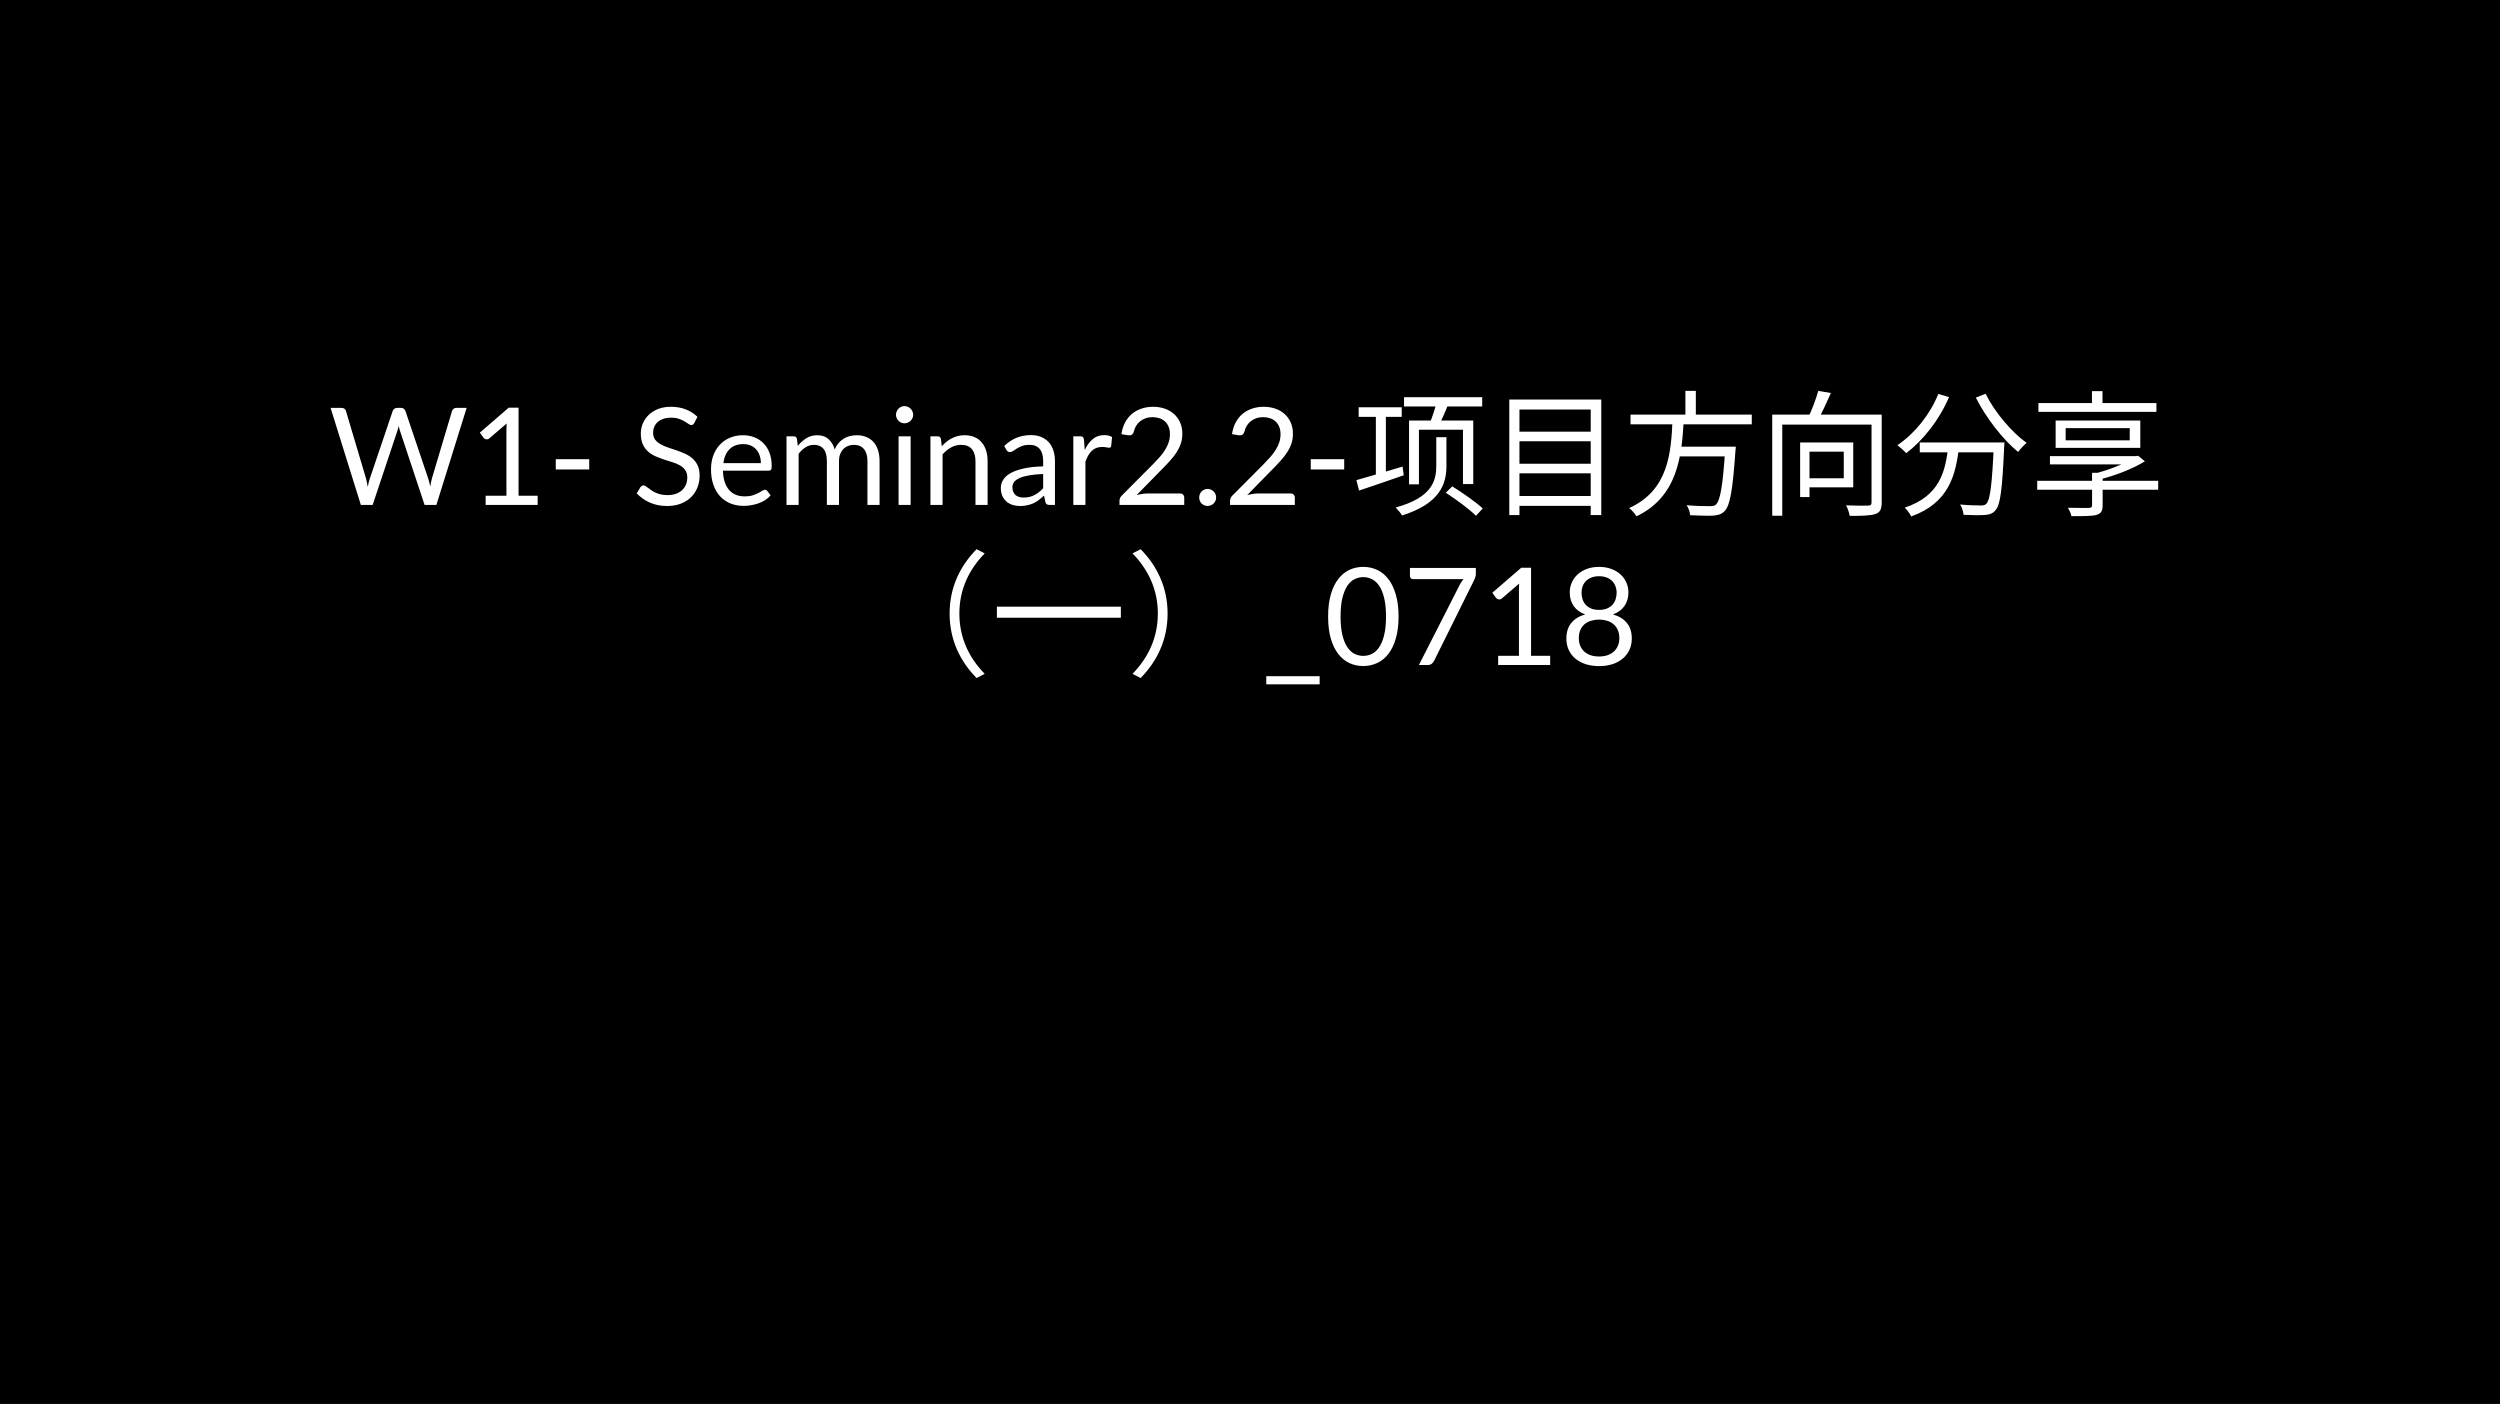 <svg width="406" height="228" viewBox="0 0 406 228" fill="none" xmlns="http://www.w3.org/2000/svg">
<rect width="406" height="228" fill="black"/>
<path d="M75.785 66.237L70.868 82H68.954L64.961 69.977C64.924 69.86 64.887 69.735 64.851 69.603C64.821 69.471 64.788 69.332 64.752 69.185C64.715 69.332 64.678 69.471 64.642 69.603C64.605 69.735 64.568 69.86 64.532 69.977L60.517 82H58.603L53.686 66.237H55.457C55.647 66.237 55.805 66.285 55.93 66.38C56.062 66.475 56.146 66.596 56.183 66.743L59.439 77.699C59.49 77.897 59.538 78.11 59.582 78.337C59.633 78.564 59.681 78.806 59.725 79.063C59.776 78.806 59.827 78.564 59.879 78.337C59.937 78.102 60 77.89 60.066 77.699L63.773 66.743C63.817 66.618 63.901 66.505 64.026 66.402C64.158 66.292 64.315 66.237 64.499 66.237H65.115C65.305 66.237 65.459 66.285 65.577 66.38C65.694 66.475 65.782 66.596 65.841 66.743L69.537 77.699C69.603 77.89 69.661 78.095 69.713 78.315C69.771 78.535 69.826 78.766 69.878 79.008C69.914 78.766 69.955 78.535 69.999 78.315C70.043 78.095 70.09 77.89 70.142 77.699L73.409 66.743C73.445 66.611 73.526 66.494 73.651 66.391C73.783 66.288 73.94 66.237 74.124 66.237H75.785ZM87.316 80.504V82H78.868V80.504H82.245V69.757C82.245 69.434 82.256 69.108 82.278 68.778L79.473 71.187C79.378 71.268 79.282 71.319 79.187 71.341C79.092 71.356 79.004 71.356 78.923 71.341C78.843 71.326 78.766 71.297 78.692 71.253C78.626 71.209 78.575 71.161 78.538 71.11L77.922 70.263L82.619 66.204H84.214V80.504H87.316ZM90.255 74.575H95.689V76.236H90.255V74.575ZM112.749 68.701C112.683 68.811 112.61 68.895 112.529 68.954C112.456 69.005 112.364 69.031 112.254 69.031C112.129 69.031 111.983 68.969 111.814 68.844C111.645 68.719 111.433 68.584 111.176 68.437C110.927 68.283 110.622 68.144 110.263 68.019C109.911 67.894 109.482 67.832 108.976 67.832C108.499 67.832 108.078 67.898 107.711 68.03C107.352 68.155 107.047 68.327 106.798 68.547C106.556 68.767 106.373 69.027 106.248 69.328C106.123 69.621 106.061 69.94 106.061 70.285C106.061 70.725 106.167 71.092 106.38 71.385C106.6 71.671 106.886 71.917 107.238 72.122C107.597 72.327 108.001 72.507 108.448 72.661C108.903 72.808 109.365 72.962 109.834 73.123C110.311 73.284 110.773 73.468 111.22 73.673C111.675 73.871 112.078 74.124 112.43 74.432C112.789 74.74 113.075 75.118 113.288 75.565C113.508 76.012 113.618 76.562 113.618 77.215C113.618 77.904 113.501 78.553 113.266 79.162C113.031 79.763 112.687 80.288 112.232 80.735C111.785 81.182 111.231 81.534 110.571 81.791C109.918 82.048 109.174 82.176 108.338 82.176C107.311 82.176 106.38 81.993 105.544 81.626C104.708 81.252 103.993 80.75 103.399 80.119L104.015 79.107C104.074 79.026 104.143 78.96 104.224 78.909C104.312 78.85 104.407 78.821 104.51 78.821C104.605 78.821 104.712 78.861 104.829 78.942C104.954 79.015 105.093 79.111 105.247 79.228C105.401 79.345 105.577 79.474 105.775 79.613C105.973 79.752 106.197 79.881 106.446 79.998C106.703 80.115 106.992 80.214 107.315 80.295C107.638 80.368 108.001 80.405 108.404 80.405C108.91 80.405 109.361 80.335 109.757 80.196C110.153 80.057 110.487 79.862 110.758 79.613C111.037 79.356 111.249 79.052 111.396 78.7C111.543 78.348 111.616 77.956 111.616 77.523C111.616 77.046 111.506 76.658 111.286 76.357C111.073 76.049 110.791 75.792 110.439 75.587C110.087 75.382 109.684 75.209 109.229 75.07C108.774 74.923 108.312 74.777 107.843 74.63C107.374 74.476 106.912 74.3 106.457 74.102C106.002 73.904 105.599 73.647 105.247 73.332C104.895 73.017 104.609 72.624 104.389 72.155C104.176 71.678 104.07 71.092 104.07 70.395C104.07 69.838 104.176 69.299 104.389 68.778C104.609 68.257 104.924 67.795 105.335 67.392C105.753 66.989 106.263 66.666 106.864 66.424C107.473 66.182 108.169 66.061 108.954 66.061C109.834 66.061 110.633 66.2 111.352 66.479C112.078 66.758 112.716 67.161 113.266 67.689L112.749 68.701ZM123.563 75.213C123.563 74.758 123.497 74.344 123.365 73.97C123.24 73.589 123.053 73.262 122.804 72.991C122.562 72.712 122.265 72.5 121.913 72.353C121.561 72.199 121.161 72.122 120.714 72.122C119.775 72.122 119.031 72.397 118.481 72.947C117.938 73.49 117.601 74.245 117.469 75.213H123.563ZM125.147 80.438C124.905 80.731 124.615 80.988 124.278 81.208C123.94 81.421 123.577 81.597 123.189 81.736C122.807 81.875 122.411 81.978 122.001 82.044C121.59 82.117 121.183 82.154 120.78 82.154C120.01 82.154 119.298 82.026 118.646 81.769C118 81.505 117.439 81.124 116.963 80.625C116.493 80.119 116.127 79.496 115.863 78.755C115.599 78.014 115.467 77.164 115.467 76.203C115.467 75.426 115.584 74.7 115.819 74.025C116.061 73.35 116.405 72.767 116.853 72.276C117.3 71.777 117.846 71.389 118.492 71.11C119.137 70.824 119.863 70.681 120.67 70.681C121.337 70.681 121.953 70.795 122.518 71.022C123.09 71.242 123.581 71.565 123.992 71.99C124.41 72.408 124.736 72.929 124.971 73.552C125.205 74.168 125.323 74.872 125.323 75.664C125.323 75.972 125.29 76.177 125.224 76.28C125.158 76.383 125.033 76.434 124.85 76.434H117.403C117.425 77.138 117.52 77.75 117.689 78.271C117.865 78.792 118.107 79.228 118.415 79.58C118.723 79.925 119.089 80.185 119.515 80.361C119.94 80.53 120.417 80.614 120.945 80.614C121.436 80.614 121.858 80.559 122.21 80.449C122.569 80.332 122.877 80.207 123.134 80.075C123.39 79.943 123.603 79.822 123.772 79.712C123.948 79.595 124.098 79.536 124.223 79.536C124.384 79.536 124.509 79.598 124.597 79.723L125.147 80.438ZM127.728 82V70.857H128.905C129.183 70.857 129.356 70.993 129.422 71.264L129.565 72.408C129.975 71.902 130.437 71.488 130.951 71.165C131.464 70.842 132.058 70.681 132.733 70.681C133.481 70.681 134.086 70.89 134.548 71.308C135.017 71.726 135.354 72.291 135.56 73.002C135.721 72.599 135.926 72.25 136.176 71.957C136.432 71.664 136.718 71.422 137.034 71.231C137.349 71.04 137.683 70.901 138.035 70.813C138.394 70.725 138.757 70.681 139.124 70.681C139.71 70.681 140.231 70.776 140.686 70.967C141.148 71.15 141.536 71.422 141.852 71.781C142.174 72.14 142.42 72.584 142.589 73.112C142.757 73.633 142.842 74.23 142.842 74.905V82H140.873V74.905C140.873 74.032 140.682 73.372 140.301 72.925C139.919 72.47 139.369 72.243 138.651 72.243C138.328 72.243 138.02 72.302 137.727 72.419C137.441 72.529 137.188 72.694 136.968 72.914C136.748 73.134 136.572 73.413 136.44 73.75C136.315 74.08 136.253 74.465 136.253 74.905V82H134.284V74.905C134.284 74.01 134.104 73.343 133.745 72.903C133.385 72.463 132.861 72.243 132.172 72.243C131.688 72.243 131.24 72.375 130.83 72.639C130.419 72.896 130.041 73.248 129.697 73.695V82H127.728ZM147.886 70.857V82H145.928V70.857H147.886ZM148.304 67.359C148.304 67.55 148.263 67.729 148.183 67.898C148.109 68.059 148.007 68.206 147.875 68.338C147.75 68.463 147.6 68.562 147.424 68.635C147.255 68.708 147.075 68.745 146.885 68.745C146.694 68.745 146.514 68.708 146.346 68.635C146.184 68.562 146.041 68.463 145.917 68.338C145.792 68.206 145.693 68.059 145.62 67.898C145.546 67.729 145.51 67.55 145.51 67.359C145.51 67.168 145.546 66.989 145.62 66.82C145.693 66.644 145.792 66.494 145.917 66.369C146.041 66.237 146.184 66.134 146.346 66.061C146.514 65.988 146.694 65.951 146.885 65.951C147.075 65.951 147.255 65.988 147.424 66.061C147.6 66.134 147.75 66.237 147.875 66.369C148.007 66.494 148.109 66.644 148.183 66.82C148.263 66.989 148.304 67.168 148.304 67.359ZM152.951 72.474C153.193 72.203 153.449 71.957 153.721 71.737C153.992 71.517 154.278 71.33 154.579 71.176C154.887 71.015 155.209 70.894 155.547 70.813C155.891 70.725 156.262 70.681 156.658 70.681C157.266 70.681 157.802 70.784 158.264 70.989C158.733 71.187 159.122 71.473 159.43 71.847C159.745 72.214 159.983 72.657 160.145 73.178C160.306 73.699 160.387 74.274 160.387 74.905V82H158.418V74.905C158.418 74.062 158.223 73.409 157.835 72.947C157.453 72.478 156.87 72.243 156.086 72.243C155.506 72.243 154.964 72.382 154.458 72.661C153.959 72.94 153.497 73.317 153.072 73.794V82H151.103V70.857H152.28C152.558 70.857 152.731 70.993 152.797 71.264L152.951 72.474ZM169.409 76.984C168.507 77.013 167.737 77.087 167.099 77.204C166.469 77.314 165.952 77.461 165.548 77.644C165.152 77.827 164.863 78.044 164.679 78.293C164.503 78.542 164.415 78.821 164.415 79.129C164.415 79.422 164.463 79.675 164.558 79.888C164.654 80.101 164.782 80.277 164.943 80.416C165.112 80.548 165.306 80.647 165.526 80.713C165.754 80.772 165.996 80.801 166.252 80.801C166.597 80.801 166.912 80.768 167.198 80.702C167.484 80.629 167.752 80.526 168.001 80.394C168.258 80.262 168.5 80.104 168.727 79.921C168.962 79.738 169.189 79.529 169.409 79.294V76.984ZM163.084 72.43C163.7 71.836 164.364 71.392 165.075 71.099C165.787 70.806 166.575 70.659 167.44 70.659C168.064 70.659 168.617 70.762 169.101 70.967C169.585 71.172 169.992 71.458 170.322 71.825C170.652 72.192 170.902 72.635 171.07 73.156C171.239 73.677 171.323 74.249 171.323 74.872V82H170.454C170.264 82 170.117 81.971 170.014 81.912C169.912 81.846 169.831 81.721 169.772 81.538L169.552 80.482C169.259 80.753 168.973 80.995 168.694 81.208C168.416 81.413 168.122 81.589 167.814 81.736C167.506 81.875 167.176 81.982 166.824 82.055C166.48 82.136 166.095 82.176 165.669 82.176C165.237 82.176 164.83 82.117 164.448 82C164.067 81.875 163.733 81.692 163.447 81.45C163.169 81.208 162.945 80.904 162.776 80.537C162.615 80.163 162.534 79.723 162.534 79.217C162.534 78.777 162.655 78.355 162.897 77.952C163.139 77.541 163.532 77.178 164.074 76.863C164.617 76.548 165.325 76.291 166.197 76.093C167.07 75.888 168.141 75.77 169.409 75.741V74.872C169.409 74.007 169.222 73.354 168.848 72.914C168.474 72.467 167.928 72.243 167.209 72.243C166.725 72.243 166.318 72.305 165.988 72.43C165.666 72.547 165.383 72.683 165.141 72.837C164.907 72.984 164.701 73.119 164.525 73.244C164.357 73.361 164.188 73.42 164.019 73.42C163.887 73.42 163.774 73.387 163.678 73.321C163.583 73.248 163.502 73.16 163.436 73.057L163.084 72.43ZM176.165 73.09C176.517 72.327 176.95 71.733 177.463 71.308C177.976 70.875 178.603 70.659 179.344 70.659C179.579 70.659 179.802 70.685 180.015 70.736C180.235 70.787 180.429 70.868 180.598 70.978L180.455 72.441C180.411 72.624 180.301 72.716 180.125 72.716C180.022 72.716 179.872 72.694 179.674 72.65C179.476 72.606 179.252 72.584 179.003 72.584C178.651 72.584 178.336 72.635 178.057 72.738C177.786 72.841 177.54 72.995 177.32 73.2C177.107 73.398 176.913 73.647 176.737 73.948C176.568 74.241 176.414 74.579 176.275 74.96V82H174.306V70.857H175.428C175.641 70.857 175.787 70.897 175.868 70.978C175.949 71.059 176.004 71.198 176.033 71.396L176.165 73.09ZM191.626 80.141C191.838 80.141 192.007 80.203 192.132 80.328C192.256 80.453 192.319 80.614 192.319 80.812V82H181.803V81.329C181.803 81.19 181.832 81.047 181.891 80.9C181.949 80.753 182.041 80.618 182.166 80.493L187.215 75.422C187.633 74.997 188.014 74.59 188.359 74.201C188.703 73.805 188.997 73.409 189.239 73.013C189.481 72.617 189.668 72.217 189.8 71.814C189.932 71.403 189.998 70.967 189.998 70.505C189.998 70.043 189.924 69.64 189.778 69.295C189.631 68.943 189.429 68.653 189.173 68.426C188.923 68.199 188.626 68.03 188.282 67.92C187.937 67.803 187.567 67.744 187.171 67.744C186.767 67.744 186.397 67.803 186.06 67.92C185.722 68.037 185.422 68.202 185.158 68.415C184.901 68.62 184.685 68.866 184.509 69.152C184.333 69.438 184.208 69.753 184.135 70.098C184.047 70.355 183.926 70.527 183.772 70.615C183.625 70.696 183.416 70.718 183.145 70.681L182.122 70.505C182.224 69.786 182.422 69.152 182.716 68.602C183.016 68.045 183.39 67.579 183.838 67.205C184.292 66.831 184.809 66.549 185.389 66.358C185.968 66.16 186.595 66.061 187.27 66.061C187.937 66.061 188.56 66.16 189.14 66.358C189.719 66.556 190.221 66.846 190.647 67.227C191.072 67.601 191.406 68.059 191.648 68.602C191.89 69.145 192.011 69.761 192.011 70.45C192.011 71.037 191.923 71.583 191.747 72.089C191.571 72.588 191.332 73.064 191.032 73.519C190.731 73.974 190.383 74.417 189.987 74.85C189.598 75.283 189.184 75.719 188.744 76.159L184.586 80.405C184.879 80.324 185.176 80.262 185.477 80.218C185.777 80.167 186.067 80.141 186.346 80.141H191.626ZM194.751 80.79C194.751 80.599 194.784 80.42 194.85 80.251C194.924 80.082 195.019 79.936 195.136 79.811C195.261 79.686 195.408 79.587 195.576 79.514C195.745 79.441 195.925 79.404 196.115 79.404C196.306 79.404 196.486 79.441 196.654 79.514C196.823 79.587 196.97 79.686 197.094 79.811C197.219 79.936 197.318 80.082 197.391 80.251C197.465 80.42 197.501 80.599 197.501 80.79C197.501 80.988 197.465 81.171 197.391 81.34C197.318 81.501 197.219 81.644 197.094 81.769C196.97 81.894 196.823 81.989 196.654 82.055C196.486 82.128 196.306 82.165 196.115 82.165C195.925 82.165 195.745 82.128 195.576 82.055C195.408 81.989 195.261 81.894 195.136 81.769C195.019 81.644 194.924 81.501 194.85 81.34C194.784 81.171 194.751 80.988 194.751 80.79ZM209.586 80.141C209.799 80.141 209.968 80.203 210.092 80.328C210.217 80.453 210.279 80.614 210.279 80.812V82H199.763V81.329C199.763 81.19 199.793 81.047 199.851 80.9C199.91 80.753 200.002 80.618 200.126 80.493L205.175 75.422C205.593 74.997 205.975 74.59 206.319 74.201C206.664 73.805 206.957 73.409 207.199 73.013C207.441 72.617 207.628 72.217 207.76 71.814C207.892 71.403 207.958 70.967 207.958 70.505C207.958 70.043 207.885 69.64 207.738 69.295C207.592 68.943 207.39 68.653 207.133 68.426C206.884 68.199 206.587 68.03 206.242 67.92C205.898 67.803 205.527 67.744 205.131 67.744C204.728 67.744 204.358 67.803 204.02 67.92C203.683 68.037 203.382 68.202 203.118 68.415C202.862 68.62 202.645 68.866 202.469 69.152C202.293 69.438 202.169 69.753 202.095 70.098C202.007 70.355 201.886 70.527 201.732 70.615C201.586 70.696 201.377 70.718 201.105 70.681L200.082 70.505C200.185 69.786 200.383 69.152 200.676 68.602C200.977 68.045 201.351 67.579 201.798 67.205C202.253 66.831 202.77 66.549 203.349 66.358C203.929 66.16 204.556 66.061 205.23 66.061C205.898 66.061 206.521 66.16 207.1 66.358C207.68 66.556 208.182 66.846 208.607 67.227C209.033 67.601 209.366 68.059 209.608 68.602C209.85 69.145 209.971 69.761 209.971 70.45C209.971 71.037 209.883 71.583 209.707 72.089C209.531 72.588 209.293 73.064 208.992 73.519C208.692 73.974 208.343 74.417 207.947 74.85C207.559 75.283 207.144 75.719 206.704 76.159L202.546 80.405C202.84 80.324 203.137 80.262 203.437 80.218C203.738 80.167 204.028 80.141 204.306 80.141H209.586ZM212.866 74.575H218.3V76.236H212.866V74.575ZM220.645 66.138V67.7H227.641V66.138H220.645ZM223.439 66.842V77.754H225.067V66.842H223.439ZM220.271 77.974L220.711 79.668C222.735 78.986 225.419 78.084 227.971 77.182L227.773 75.774C224.957 76.61 222.119 77.468 220.271 77.974ZM228.015 64.51V66.006H240.709V64.51H228.015ZM233.361 65.148C233.097 66.204 232.635 67.7 232.195 68.69L233.691 69.02C234.175 68.096 234.791 66.71 235.297 65.434L233.361 65.148ZM233.251 71V75.642C233.251 77.974 232.657 80.79 226.651 82.418C227.003 82.77 227.509 83.364 227.685 83.716C233.911 81.758 234.901 78.546 234.901 75.664V71H233.251ZM234.791 80.02C236.507 81.12 238.641 82.704 239.697 83.76L240.797 82.572C239.719 81.56 237.519 80.02 235.847 78.986L234.791 80.02ZM228.829 68.294V78.656H230.435V69.79H237.585V78.612H239.257V68.294H228.829ZM246.253 70.098V71.66H258.991V70.098H246.253ZM246.253 75.312V76.874H258.991V75.312H246.253ZM246.253 80.548V82.154H258.991V80.548H246.253ZM245.109 64.884V83.65H246.759V66.512H258.331V83.65H260.047V64.884H245.109ZM264.799 67.326V68.91H284.489V67.326H264.799ZM271.993 72.54V74.124H280.793V72.54H271.993ZM280.199 72.54L280.177 72.826C279.803 78.854 279.363 81.318 278.659 81.956C278.417 82.176 278.109 82.198 277.625 82.198C277.053 82.198 275.491 82.198 273.907 82.044C274.215 82.506 274.457 83.188 274.479 83.672C275.975 83.738 277.427 83.782 278.197 83.738C279.033 83.672 279.583 83.518 280.089 82.99C280.947 82.11 281.387 79.668 281.827 73.332C281.871 73.09 281.893 72.54 281.893 72.54H280.199ZM271.619 68.206C271.377 73.464 271.003 79.602 264.579 82.506C264.997 82.836 265.525 83.43 265.767 83.848C272.477 80.636 273.115 74.036 273.445 68.206H271.619ZM273.709 63.476V68.008H275.403V63.476H273.709ZM287.811 67.326V83.76H289.439V68.954H304.553V67.326H287.811ZM303.937 67.326V81.56C303.937 81.978 303.827 82.088 303.387 82.11C302.925 82.132 301.407 82.132 299.801 82.066C300.065 82.528 300.307 83.298 300.395 83.782C302.397 83.782 303.783 83.738 304.575 83.474C305.345 83.21 305.587 82.66 305.587 81.582V67.326H303.937ZM295.291 63.476C294.917 64.818 294.191 66.732 293.575 67.964L295.159 68.338C295.819 67.172 296.655 65.39 297.337 63.828L295.291 63.476ZM292.343 71.858V80.724H293.861V71.858H292.343ZM293.047 71.858V73.354H299.427V77.666H293.047V79.14H300.967V71.858H293.047ZM311.769 71.858V73.464H324.353V71.858H311.769ZM323.803 71.858V72.166C323.517 78.7 323.187 81.208 322.593 81.802C322.373 82.044 322.109 82.088 321.669 82.088C321.141 82.088 319.777 82.066 318.325 81.934C318.633 82.418 318.853 83.1 318.875 83.606C320.261 83.672 321.647 83.694 322.373 83.628C323.143 83.562 323.627 83.408 324.067 82.858C324.859 82.022 325.167 79.47 325.475 72.65C325.497 72.43 325.519 71.858 325.519 71.858H323.803ZM314.783 63.982C313.397 67.37 310.955 70.406 308.139 72.298C308.557 72.606 309.261 73.244 309.569 73.596C312.341 71.484 314.937 68.206 316.521 64.488L314.783 63.982ZM322.461 63.938L320.877 64.576C322.527 67.854 325.299 71.418 327.741 73.398C328.071 72.936 328.687 72.276 329.127 71.924C326.729 70.23 323.891 66.886 322.461 63.938ZM316.411 72.298C315.971 76.456 315.091 80.526 309.327 82.44C309.701 82.792 310.185 83.452 310.383 83.87C316.521 81.67 317.665 77.116 318.171 72.298H316.411ZM330.843 78.084V79.536H350.489V78.084H330.843ZM339.731 63.52V66.314H341.447V63.52H339.731ZM332.911 74.08V75.422H346.793V74.08H332.911ZM339.753 76.786V82.044C339.753 82.374 339.621 82.462 339.225 82.484C338.851 82.484 337.333 82.506 335.837 82.462C336.057 82.858 336.321 83.408 336.409 83.826C338.389 83.826 339.665 83.826 340.435 83.628C341.205 83.408 341.469 83.012 341.469 82.088V76.786H339.753ZM346.419 74.08V74.41C345.033 75.334 342.349 76.368 340.061 76.94C340.303 77.16 340.699 77.6 340.897 77.886C343.493 77.248 346.353 76.148 348.333 74.916L347.233 74.014L346.859 74.08H346.419ZM335.463 69.526H345.869V71.506H335.463V69.526ZM333.835 68.294V72.738H347.585V68.294H333.835ZM331.041 65.456V66.886H350.203V65.456H331.041ZM154.218 99.64C154.218 103.952 155.956 107.428 158.596 110.112L159.916 109.43C157.364 106.812 155.802 103.578 155.802 99.64C155.802 95.724 157.364 92.49 159.916 89.872L158.596 89.19C155.956 91.874 154.218 95.35 154.218 99.64ZM161.896 98.518V100.322H182.026V98.518H161.896ZM189.616 99.64C189.616 95.35 187.878 91.874 185.238 89.19L183.918 89.872C186.47 92.49 188.032 95.724 188.032 99.64C188.032 103.578 186.47 106.812 183.918 109.43L185.238 110.112C187.878 107.428 189.616 103.952 189.616 99.64ZM214.311 109.815V111.135H205.643V109.815H214.311ZM227.125 100.124C227.125 101.503 226.975 102.698 226.674 103.71C226.381 104.715 225.978 105.547 225.464 106.207C224.951 106.867 224.342 107.358 223.638 107.681C222.942 108.004 222.194 108.165 221.394 108.165C220.588 108.165 219.836 108.004 219.139 107.681C218.45 107.358 217.849 106.867 217.335 106.207C216.822 105.547 216.419 104.715 216.125 103.71C215.832 102.698 215.685 101.503 215.685 100.124C215.685 98.745 215.832 97.55 216.125 96.538C216.419 95.526 216.822 94.69 217.335 94.03C217.849 93.363 218.45 92.868 219.139 92.545C219.836 92.222 220.588 92.061 221.394 92.061C222.194 92.061 222.942 92.222 223.638 92.545C224.342 92.868 224.951 93.363 225.464 94.03C225.978 94.69 226.381 95.526 226.674 96.538C226.975 97.55 227.125 98.745 227.125 100.124ZM225.09 100.124C225.09 98.921 224.988 97.913 224.782 97.099C224.584 96.278 224.313 95.618 223.968 95.119C223.631 94.62 223.239 94.265 222.791 94.052C222.344 93.832 221.878 93.722 221.394 93.722C220.91 93.722 220.445 93.832 219.997 94.052C219.55 94.265 219.158 94.62 218.82 95.119C218.483 95.618 218.212 96.278 218.006 97.099C217.808 97.913 217.709 98.921 217.709 100.124C217.709 101.327 217.808 102.335 218.006 103.149C218.212 103.963 218.483 104.619 218.82 105.118C219.158 105.617 219.55 105.976 219.997 106.196C220.445 106.409 220.91 106.515 221.394 106.515C221.878 106.515 222.344 106.409 222.791 106.196C223.239 105.976 223.631 105.617 223.968 105.118C224.313 104.619 224.584 103.963 224.782 103.149C224.988 102.335 225.09 101.327 225.09 100.124ZM239.678 92.237V93.117C239.678 93.366 239.649 93.572 239.59 93.733C239.539 93.894 239.487 94.03 239.436 94.14L232.902 107.307C232.807 107.498 232.675 107.663 232.506 107.802C232.337 107.934 232.114 108 231.835 108H230.427L237.049 94.998C237.144 94.815 237.243 94.646 237.346 94.492C237.449 94.338 237.559 94.191 237.676 94.052H229.448C229.323 94.052 229.213 94.004 229.118 93.909C229.023 93.806 228.975 93.693 228.975 93.568V92.237H239.678ZM251.747 106.504V108H243.299V106.504H246.676V95.757C246.676 95.434 246.687 95.108 246.709 94.778L243.904 97.187C243.808 97.268 243.713 97.319 243.618 97.341C243.522 97.356 243.434 97.356 243.354 97.341C243.273 97.326 243.196 97.297 243.123 97.253C243.057 97.209 243.005 97.161 242.969 97.11L242.353 96.263L247.05 92.204H248.645V106.504H251.747ZM259.691 106.614C260.204 106.614 260.662 106.544 261.066 106.405C261.476 106.258 261.821 106.057 262.1 105.8C262.386 105.536 262.602 105.224 262.749 104.865C262.903 104.498 262.98 104.095 262.98 103.655C262.98 103.112 262.888 102.65 262.705 102.269C262.529 101.88 262.287 101.565 261.979 101.323C261.678 101.081 261.33 100.905 260.934 100.795C260.538 100.678 260.123 100.619 259.691 100.619C259.258 100.619 258.844 100.678 258.448 100.795C258.052 100.905 257.7 101.081 257.392 101.323C257.091 101.565 256.849 101.88 256.666 102.269C256.49 102.65 256.402 103.112 256.402 103.655C256.402 104.095 256.475 104.498 256.622 104.865C256.776 105.224 256.992 105.536 257.271 105.8C257.557 106.057 257.901 106.258 258.305 106.405C258.715 106.544 259.177 106.614 259.691 106.614ZM259.691 93.579C259.221 93.579 258.807 93.649 258.448 93.788C258.096 93.927 257.799 94.118 257.557 94.36C257.322 94.602 257.142 94.884 257.018 95.207C256.9 95.53 256.842 95.874 256.842 96.241C256.842 96.6 256.893 96.949 256.996 97.286C257.098 97.623 257.263 97.924 257.491 98.188C257.718 98.445 258.011 98.654 258.371 98.815C258.737 98.969 259.177 99.046 259.691 99.046C260.204 99.046 260.64 98.969 261 98.815C261.366 98.654 261.663 98.445 261.891 98.188C262.118 97.924 262.283 97.623 262.386 97.286C262.488 96.949 262.54 96.6 262.54 96.241C262.54 95.874 262.477 95.53 262.353 95.207C262.235 94.884 262.056 94.602 261.814 94.36C261.579 94.118 261.282 93.927 260.923 93.788C260.571 93.649 260.16 93.579 259.691 93.579ZM261.946 99.783C262.928 100.062 263.684 100.527 264.212 101.18C264.74 101.833 265.004 102.669 265.004 103.688C265.004 104.377 264.872 105.001 264.608 105.558C264.351 106.108 263.988 106.577 263.519 106.966C263.057 107.355 262.499 107.655 261.847 107.868C261.194 108.073 260.475 108.176 259.691 108.176C258.906 108.176 258.187 108.073 257.535 107.868C256.882 107.655 256.321 107.355 255.852 106.966C255.382 106.577 255.019 106.108 254.763 105.558C254.506 105.001 254.378 104.377 254.378 103.688C254.378 102.669 254.642 101.833 255.17 101.18C255.698 100.527 256.453 100.062 257.436 99.783C256.607 99.475 255.98 99.017 255.555 98.408C255.137 97.792 254.928 97.059 254.928 96.208C254.928 95.629 255.041 95.086 255.269 94.58C255.496 94.074 255.819 93.634 256.237 93.26C256.655 92.886 257.153 92.593 257.733 92.38C258.319 92.167 258.972 92.061 259.691 92.061C260.402 92.061 261.051 92.167 261.638 92.38C262.224 92.593 262.727 92.886 263.145 93.26C263.563 93.634 263.885 94.074 264.113 94.58C264.34 95.086 264.454 95.629 264.454 96.208C264.454 97.059 264.241 97.792 263.816 98.408C263.398 99.017 262.774 99.475 261.946 99.783Z" fill="white"/>
</svg>
